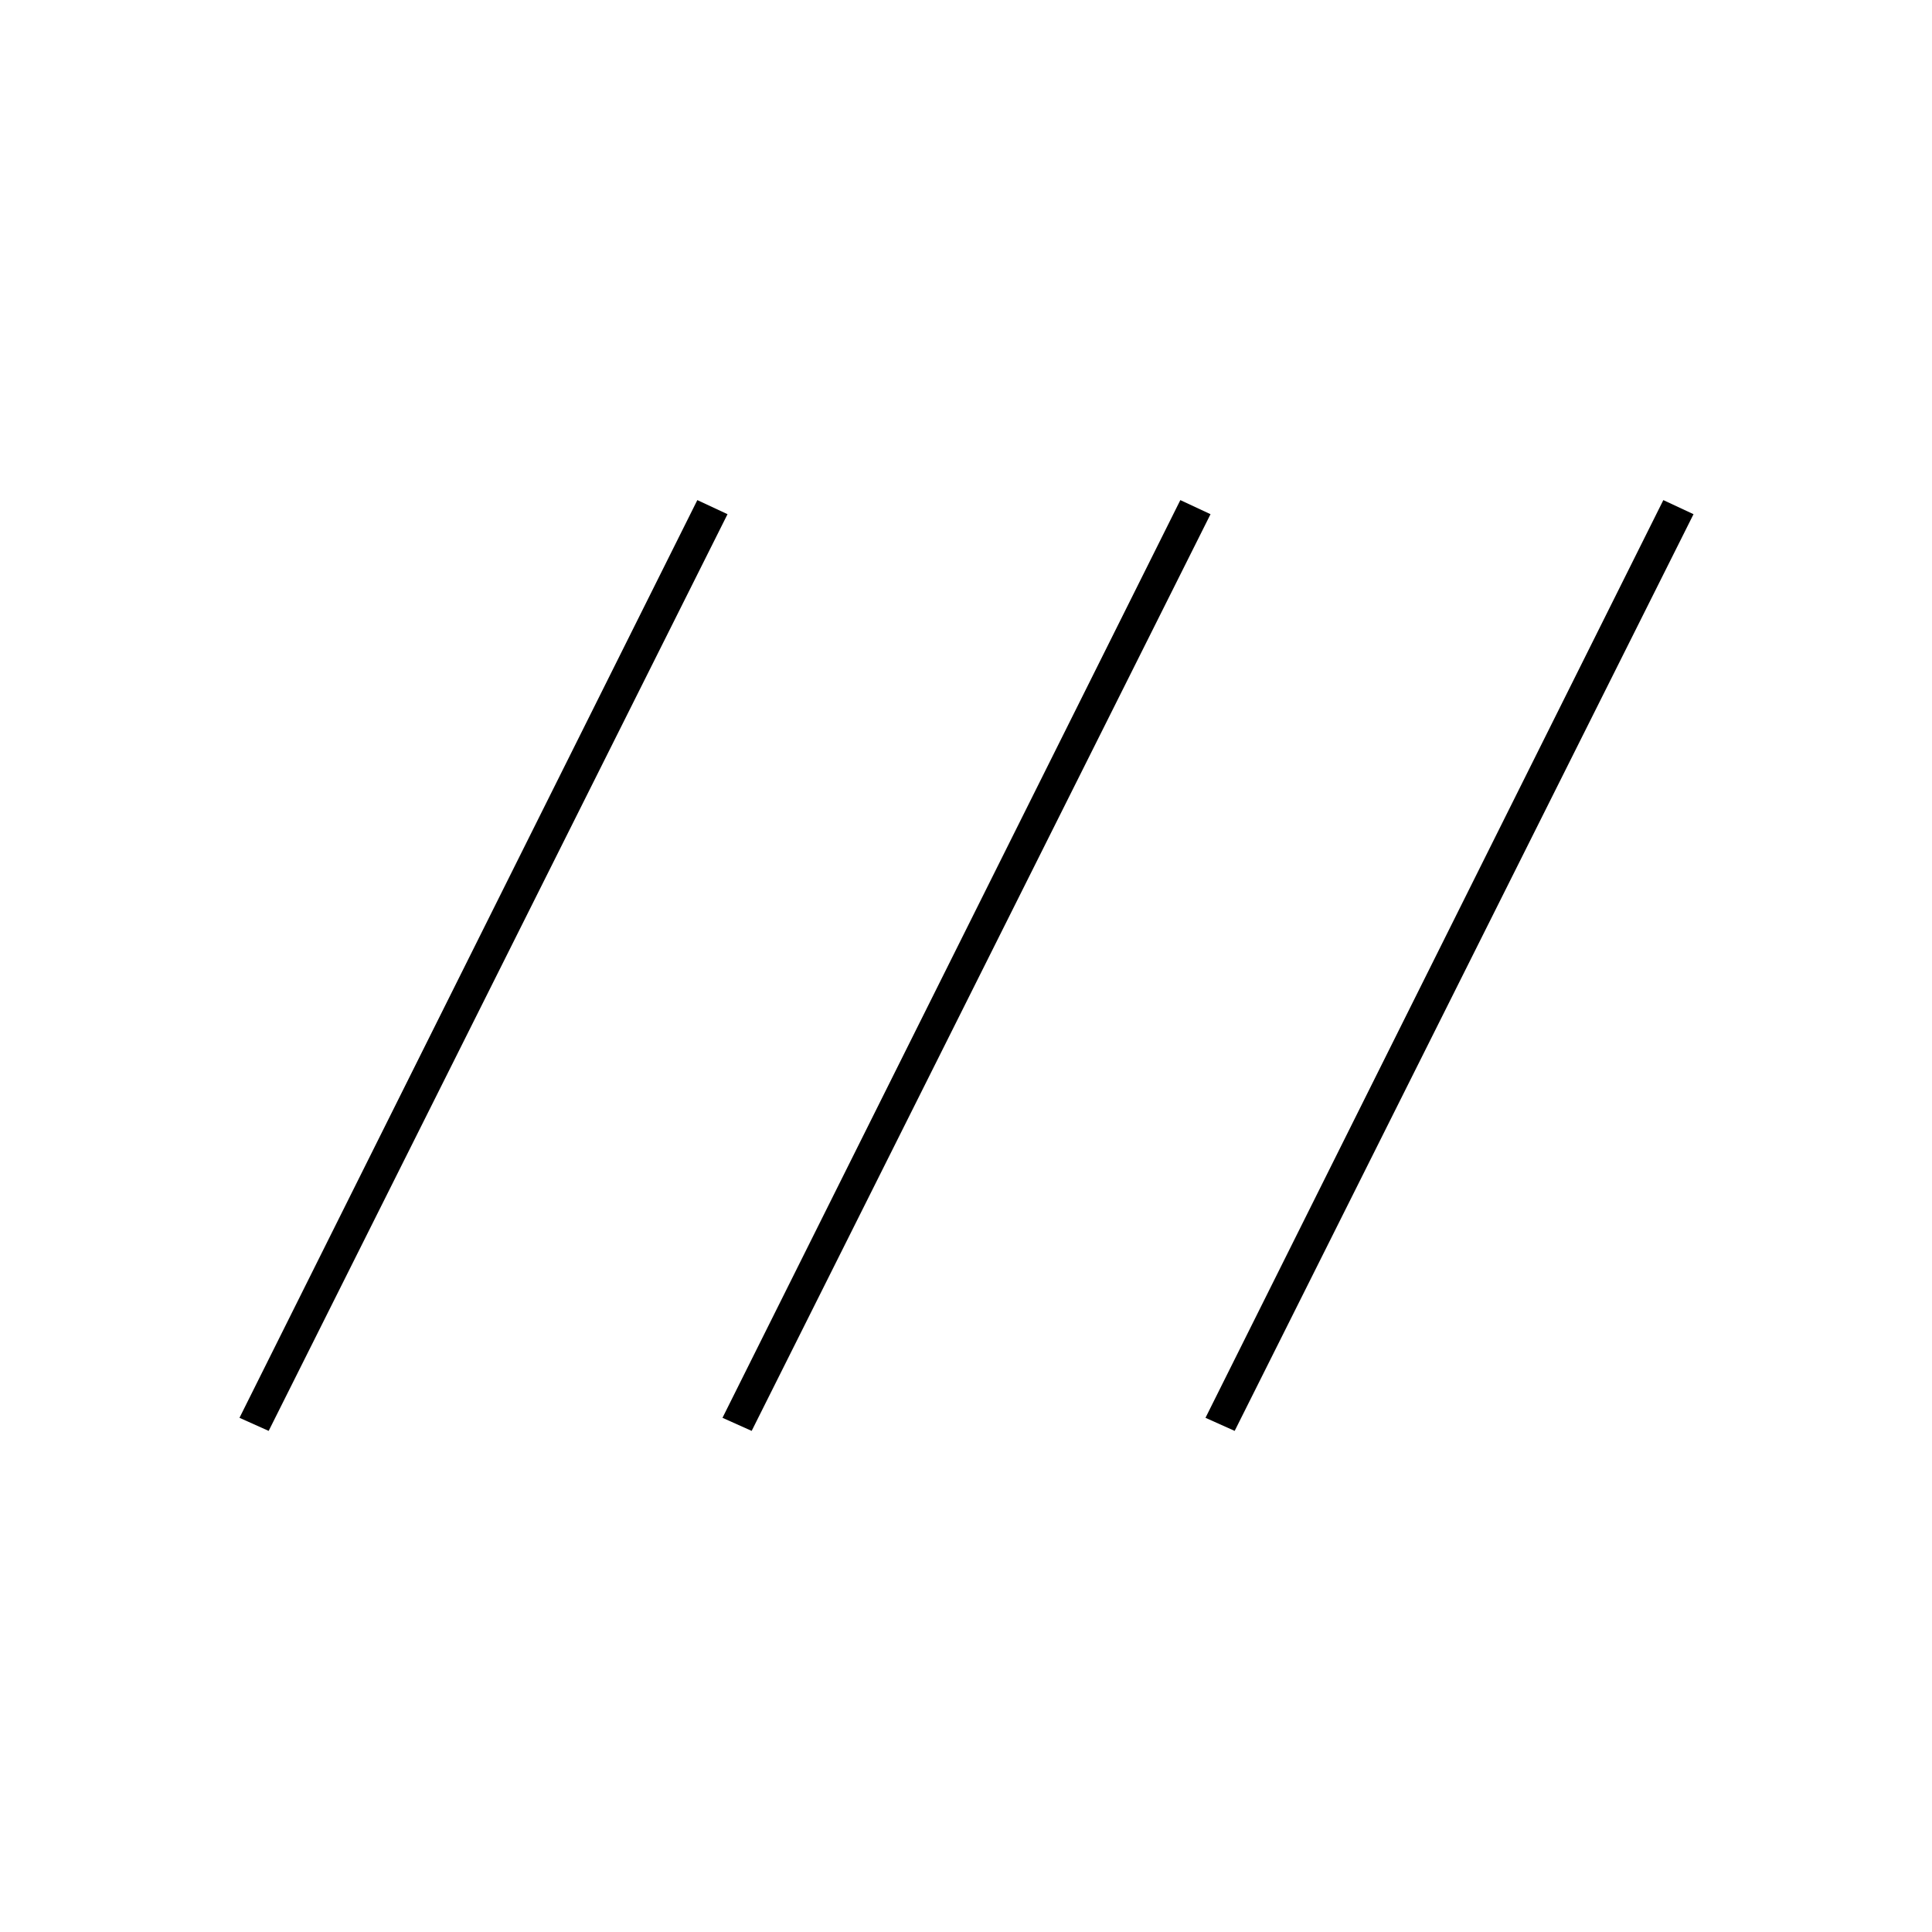 <svg xmlns="http://www.w3.org/2000/svg" height="20" viewBox="0 -960 960 960" width="20"><path d="m133.5-249-14.5-6.5 227.5-456 15 7-228 455.5Zm240 0-14.5-6.5 227.5-456 15 7-228 455.5Zm240 0-14.5-6.5 227.5-456 15 7-228 455.5Z"/></svg>